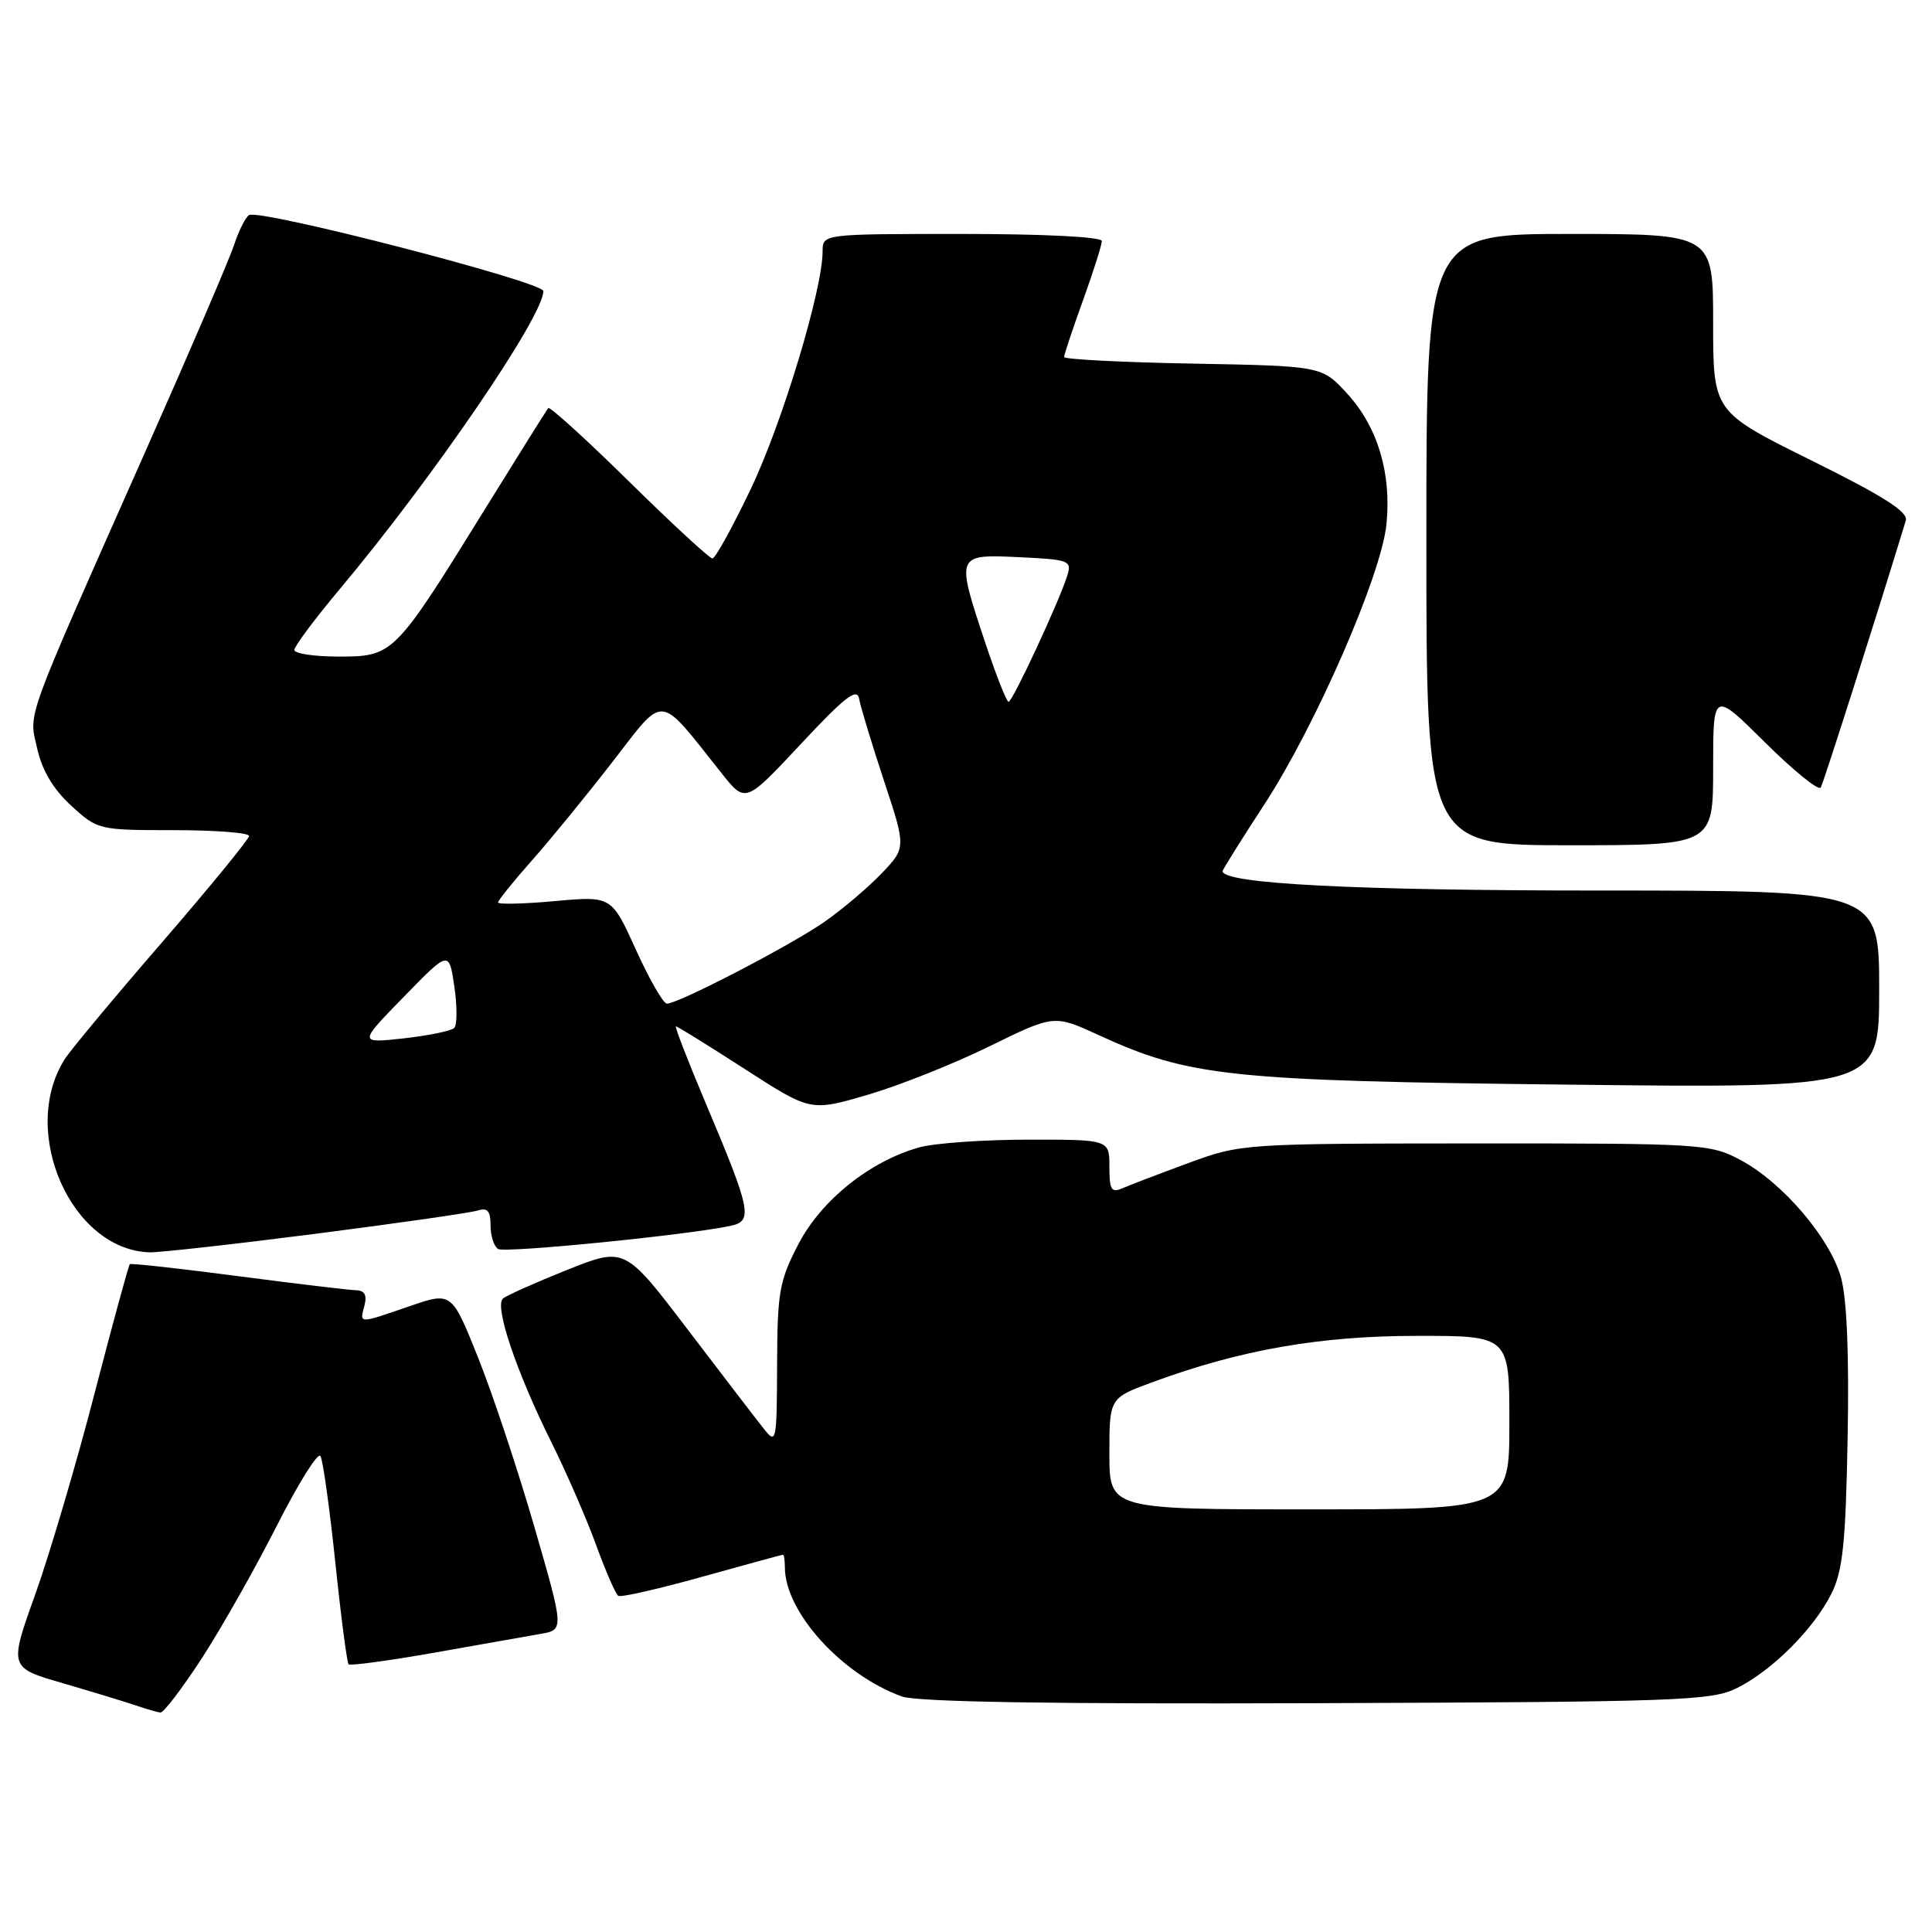 <?xml version="1.0" encoding="UTF-8" standalone="no"?>
<!DOCTYPE svg PUBLIC "-//W3C//DTD SVG 1.1//EN" "http://www.w3.org/Graphics/SVG/1.1/DTD/svg11.dtd" >
<svg xmlns="http://www.w3.org/2000/svg" xmlns:xlink="http://www.w3.org/1999/xlink" version="1.1" viewBox="0 0 256 256">
 <g >
 <path fill="currentColor"
d=" M 26.73 219.75 C 29.32 215.76 33.78 207.88 36.65 202.23 C 39.51 196.58 42.12 192.39 42.46 192.93 C 42.79 193.46 43.67 199.80 44.43 207.02 C 45.18 214.23 45.98 220.31 46.19 220.53 C 46.41 220.74 51.52 220.05 57.54 218.99 C 63.57 217.92 69.91 216.80 71.62 216.50 C 74.75 215.96 74.75 215.96 70.80 202.29 C 68.62 194.77 65.27 184.69 63.35 179.89 C 59.85 171.16 59.85 171.16 54.27 173.08 C 47.43 175.43 47.65 175.44 48.29 173.00 C 48.66 171.60 48.31 170.99 47.16 170.96 C 46.25 170.94 39.20 170.10 31.50 169.09 C 23.80 168.08 17.37 167.37 17.20 167.51 C 17.04 167.65 14.94 175.35 12.53 184.63 C 10.13 193.91 6.59 205.88 4.68 211.24 C 1.19 220.97 1.19 220.97 8.35 223.04 C 12.28 224.19 16.62 225.51 18.00 225.98 C 19.38 226.45 20.84 226.88 21.26 226.92 C 21.67 226.96 24.13 223.74 26.73 219.75 Z  M 230.15 223.68 C 234.82 221.36 240.36 215.82 242.68 211.15 C 244.18 208.15 244.56 204.48 244.82 190.53 C 245.03 179.42 244.72 172.08 243.94 169.27 C 242.47 164.02 236.19 156.68 230.63 153.71 C 226.62 151.57 225.58 151.50 195.50 151.51 C 164.70 151.53 164.45 151.55 157.50 154.10 C 153.65 155.52 149.71 157.02 148.75 157.44 C 147.26 158.10 147.00 157.67 147.00 154.61 C 147.00 151.00 147.00 151.00 136.25 151.01 C 130.34 151.01 123.85 151.47 121.82 152.03 C 115.29 153.85 108.82 159.02 105.79 164.86 C 103.26 169.73 103.00 171.21 102.97 180.86 C 102.93 191.09 102.87 191.42 101.22 189.33 C 100.27 188.14 95.74 182.23 91.14 176.19 C 82.79 165.22 82.79 165.22 75.14 168.27 C 70.94 169.95 67.11 171.66 66.64 172.07 C 65.49 173.07 68.42 181.76 73.01 191.00 C 75.06 195.12 77.76 201.33 79.01 204.78 C 80.27 208.24 81.58 211.24 81.93 211.46 C 82.29 211.68 87.29 210.54 93.04 208.93 C 98.79 207.33 103.61 206.01 103.75 206.01 C 103.89 206.00 104.00 206.76 104.00 207.68 C 104.00 213.59 111.54 221.91 119.50 224.79 C 121.53 225.52 139.25 225.81 174.50 225.68 C 222.52 225.51 226.78 225.36 230.15 223.68 Z  M 41.84 163.48 C 52.65 162.09 62.29 160.71 63.25 160.41 C 64.60 159.99 65.00 160.44 65.00 162.37 C 65.00 163.75 65.45 165.16 66.00 165.50 C 66.91 166.06 91.32 163.63 96.85 162.42 C 99.79 161.78 99.50 160.36 93.54 146.25 C 91.16 140.61 89.37 136.00 89.57 136.00 C 89.77 136.00 93.86 138.54 98.67 141.64 C 107.41 147.28 107.41 147.28 114.96 145.07 C 119.11 143.86 126.37 140.97 131.09 138.65 C 139.68 134.44 139.68 134.44 145.59 137.16 C 157.58 142.66 162.82 143.22 207.75 143.72 C 249.00 144.19 249.00 144.19 249.00 131.09 C 249.00 118.00 249.00 118.00 211.83 118.00 C 179.52 118.00 162.00 117.10 162.00 115.43 C 162.00 115.23 164.49 111.25 167.54 106.58 C 174.35 96.12 183.01 76.26 183.71 69.50 C 184.40 62.73 182.56 56.58 178.52 52.17 C 175.16 48.50 175.16 48.50 158.08 48.18 C 148.69 48.01 141.00 47.61 141.00 47.31 C 141.00 47.00 142.12 43.62 143.50 39.81 C 144.87 36.00 146.00 32.46 146.00 31.94 C 146.00 31.39 138.39 31.00 127.50 31.00 C 109.00 31.00 109.00 31.00 109.00 33.30 C 109.00 38.36 103.66 56.04 99.50 64.75 C 97.07 69.84 94.78 74.00 94.40 74.00 C 94.02 74.00 89.06 69.42 83.37 63.82 C 77.68 58.22 72.85 53.84 72.65 54.07 C 72.44 54.31 68.60 60.45 64.10 67.72 C 52.30 86.79 52.10 87.00 44.91 87.00 C 41.66 87.00 39.00 86.61 39.00 86.12 C 39.00 85.64 41.73 81.98 45.07 78.00 C 57.43 63.24 72.00 41.91 72.00 38.57 C 72.00 37.35 34.38 27.64 33.00 28.50 C 32.53 28.79 31.63 30.58 31.01 32.48 C 30.38 34.38 25.12 46.64 19.31 59.72 C 2.99 96.51 3.82 94.23 4.93 99.19 C 5.57 102.08 7.06 104.58 9.43 106.75 C 12.93 109.96 13.08 110.00 22.99 110.00 C 28.49 110.00 33.00 110.34 33.00 110.77 C 33.00 111.19 27.79 117.55 21.43 124.91 C 15.06 132.27 9.26 139.24 8.54 140.40 C 2.54 150.00 9.46 165.65 19.84 165.94 C 21.12 165.97 31.02 164.87 41.84 163.48 Z  M 227.00 101.78 C 227.00 91.55 227.00 91.55 233.88 98.38 C 237.66 102.13 240.98 104.82 241.26 104.35 C 241.64 103.70 248.89 80.94 252.53 68.97 C 252.87 67.84 249.57 65.74 240.00 61.00 C 227.00 54.56 227.00 54.56 227.00 42.78 C 227.00 31.00 227.00 31.00 208.00 31.00 C 189.00 31.00 189.00 31.00 189.00 71.50 C 189.00 112.00 189.00 112.00 208.00 112.00 C 227.00 112.00 227.00 112.00 227.00 101.78 Z  M 147.00 192.62 C 147.00 185.24 147.00 185.24 152.75 183.13 C 164.39 178.85 174.91 177.01 187.75 177.01 C 200.00 177.00 200.00 177.00 200.00 188.50 C 200.00 200.00 200.00 200.00 173.50 200.00 C 147.00 200.00 147.00 200.00 147.00 192.62 Z  M 53.50 132.09 C 59.50 125.93 59.50 125.93 60.20 130.71 C 60.59 133.34 60.58 135.82 60.19 136.21 C 59.80 136.60 56.78 137.22 53.49 137.59 C 47.50 138.24 47.50 138.24 53.50 132.09 Z  M 84.27 125.86 C 81.03 118.72 81.03 118.72 73.52 119.40 C 69.38 119.78 66.00 119.85 66.00 119.58 C 66.00 119.30 67.98 116.84 70.39 114.12 C 72.81 111.40 77.64 105.49 81.12 101.00 C 88.22 91.85 87.09 91.73 95.64 102.49 C 98.78 106.44 98.78 106.44 106.14 98.56 C 111.95 92.34 113.57 91.08 113.84 92.59 C 114.02 93.64 115.50 98.51 117.12 103.42 C 120.07 112.33 120.07 112.33 116.79 115.76 C 114.98 117.65 111.56 120.54 109.20 122.18 C 104.69 125.31 89.88 133.00 88.37 132.99 C 87.89 132.99 86.05 129.78 84.27 125.86 Z  M 130.58 85.25 C 126.64 73.42 126.64 73.44 135.04 73.83 C 141.74 74.15 142.05 74.27 141.40 76.33 C 140.30 79.81 134.16 93.00 133.64 93.00 C 133.38 93.00 132.00 89.51 130.58 85.25 Z "/>
</g>
</svg>